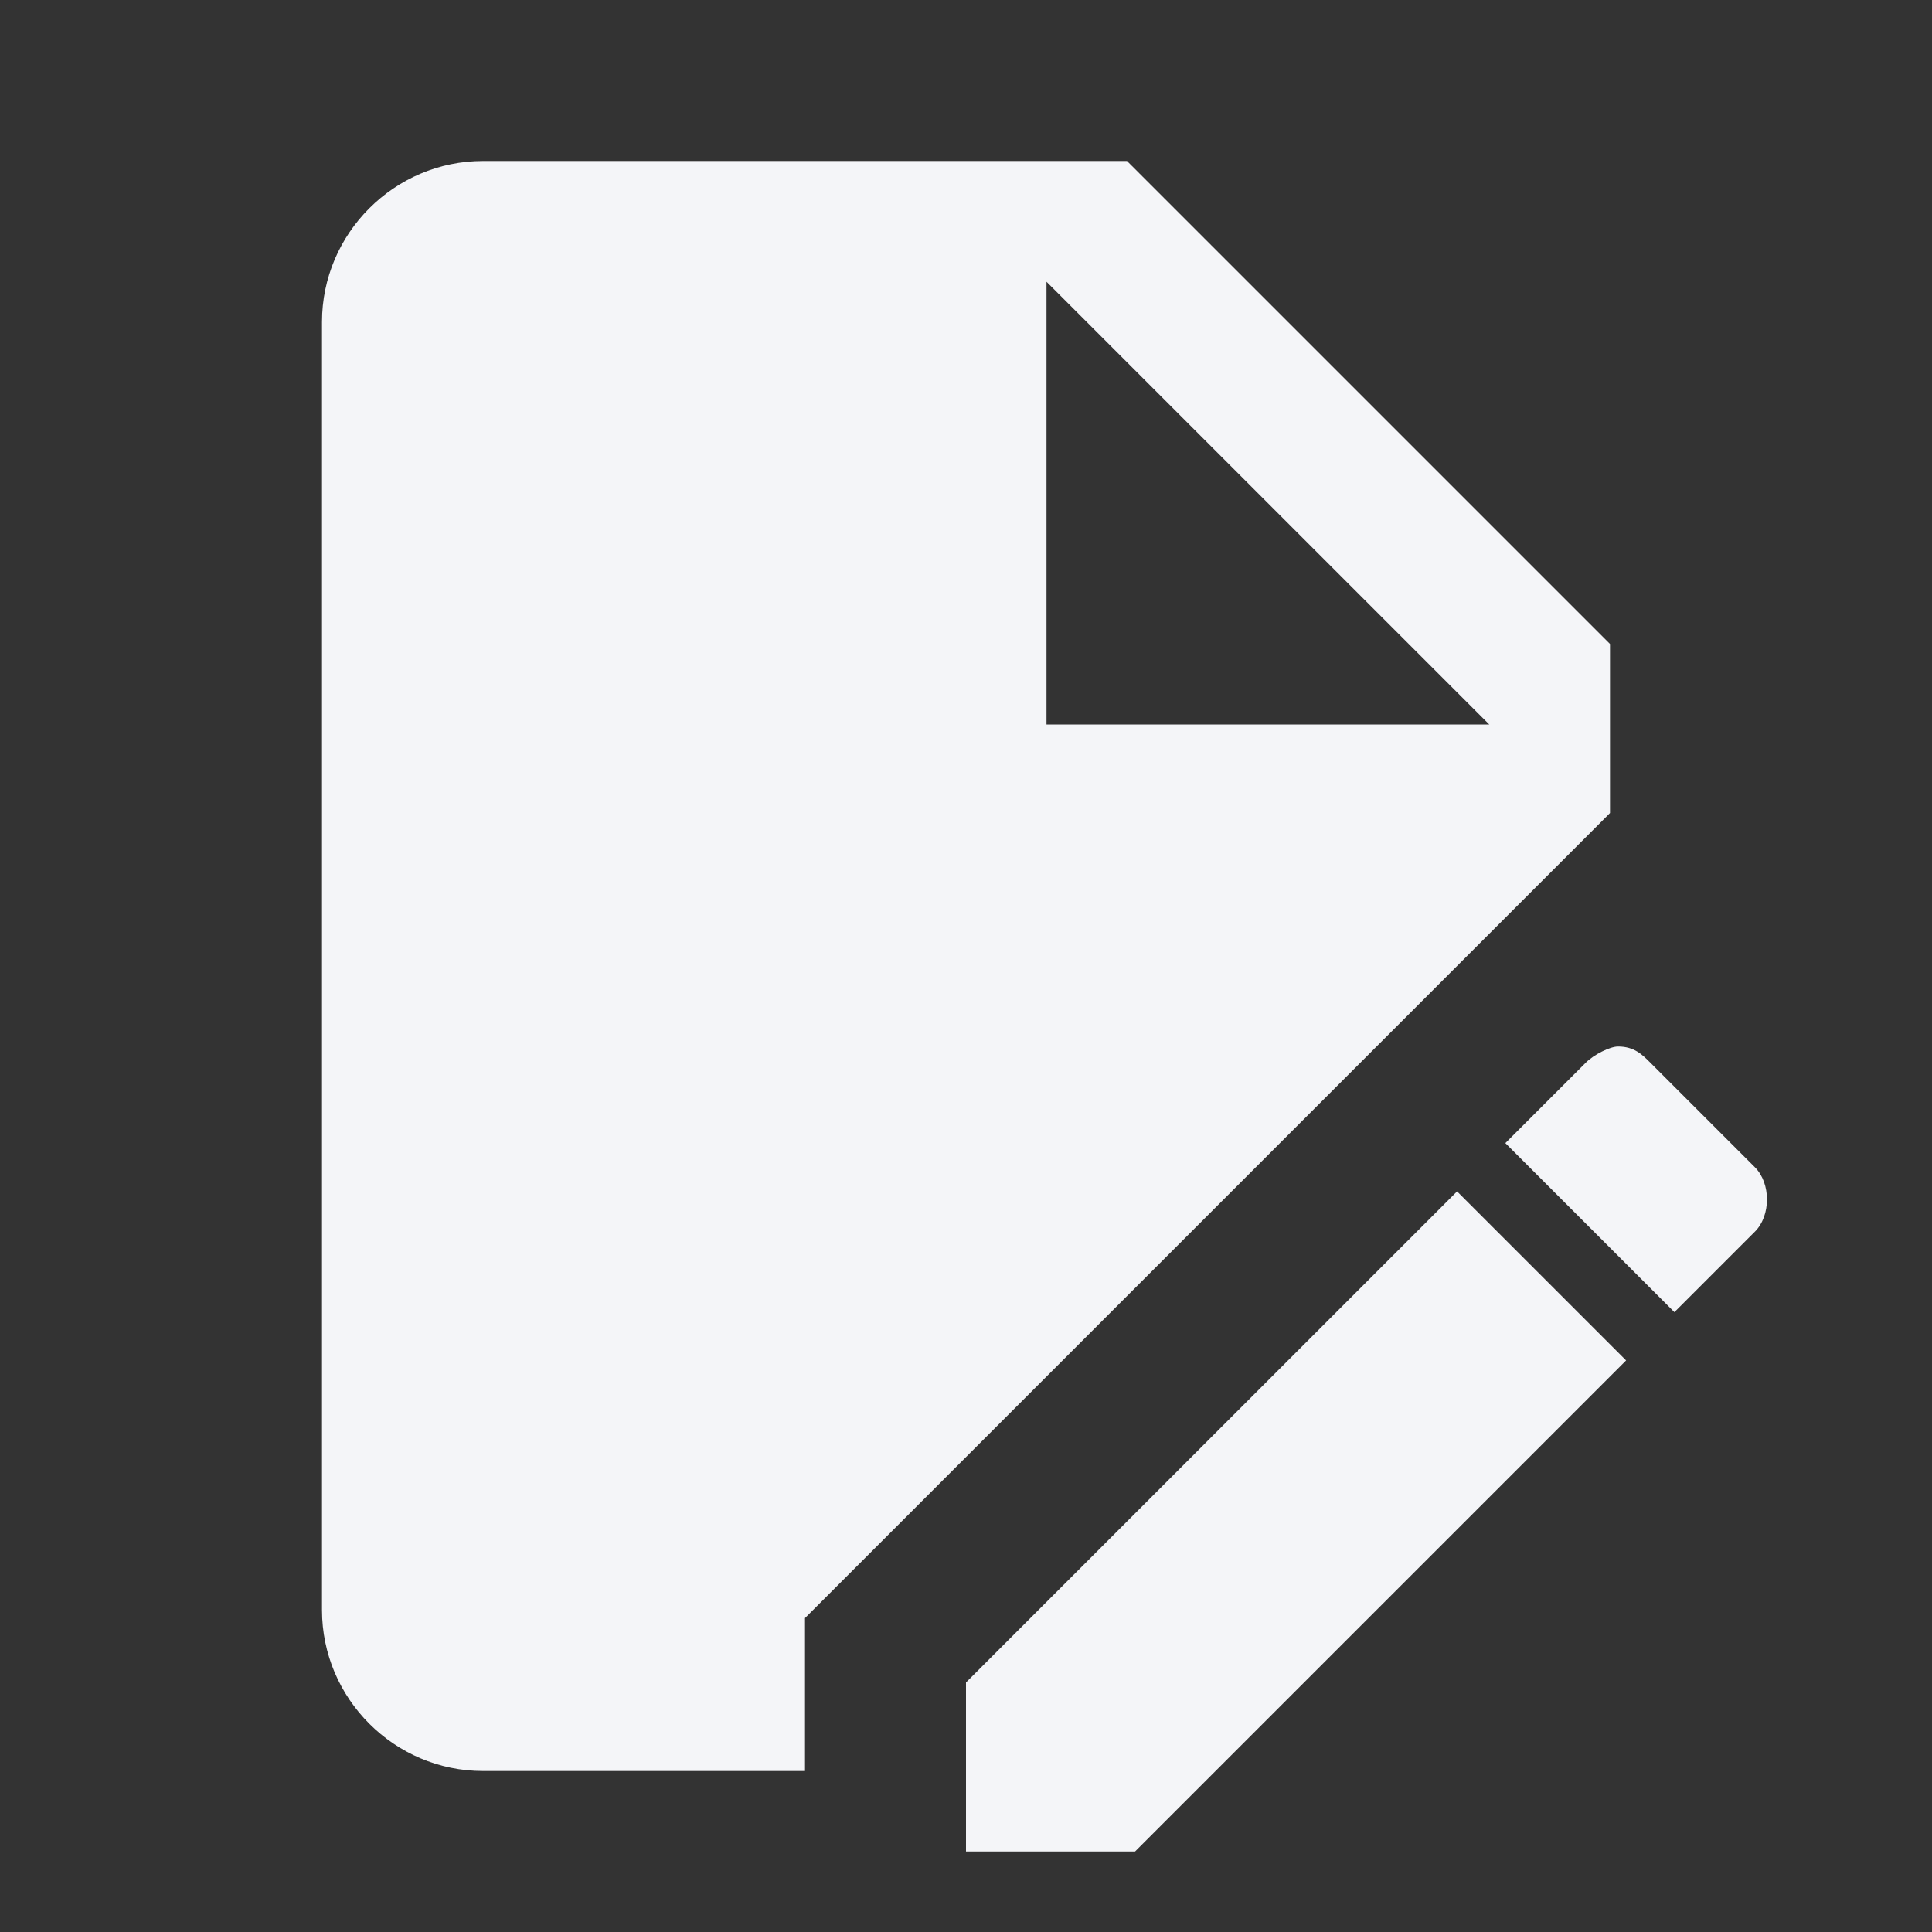 <?xml version="1.0" encoding="UTF-8"?><!DOCTYPE svg PUBLIC "-//W3C//DTD SVG 1.1//EN" "http://www.w3.org/Graphics/SVG/1.1/DTD/svg11.dtd"><svg fill="#f4f5f8" xmlns="http://www.w3.org/2000/svg" xmlns:xlink="http://www.w3.org/1999/xlink" version="1.1" id="mdi-file-edit" width="24" height="24" viewBox="0 0 24 24"><rect x="0" y="0" width="24" height="24" fill="#333333" stroke="none"/><path d="M6 2C4.9 2 4 2.9 4 4V20C4 21.1 4.9 22 6 22H10V20.1L20 10.1V8L14 2H6M13 3.5L18.5 9H13V3.5M20.1 13C20 13 19.8 13.1 19.7 13.2L18.7 14.2L20.8 16.3L21.8 15.3C22 15.1 22 14.7 21.8 14.5L20.5 13.2C20.4 13.1 20.3 13 20.1 13M18.1 14.8L12 20.9V23H14.1L20.2 16.9L18.1 14.8Z" /></svg>